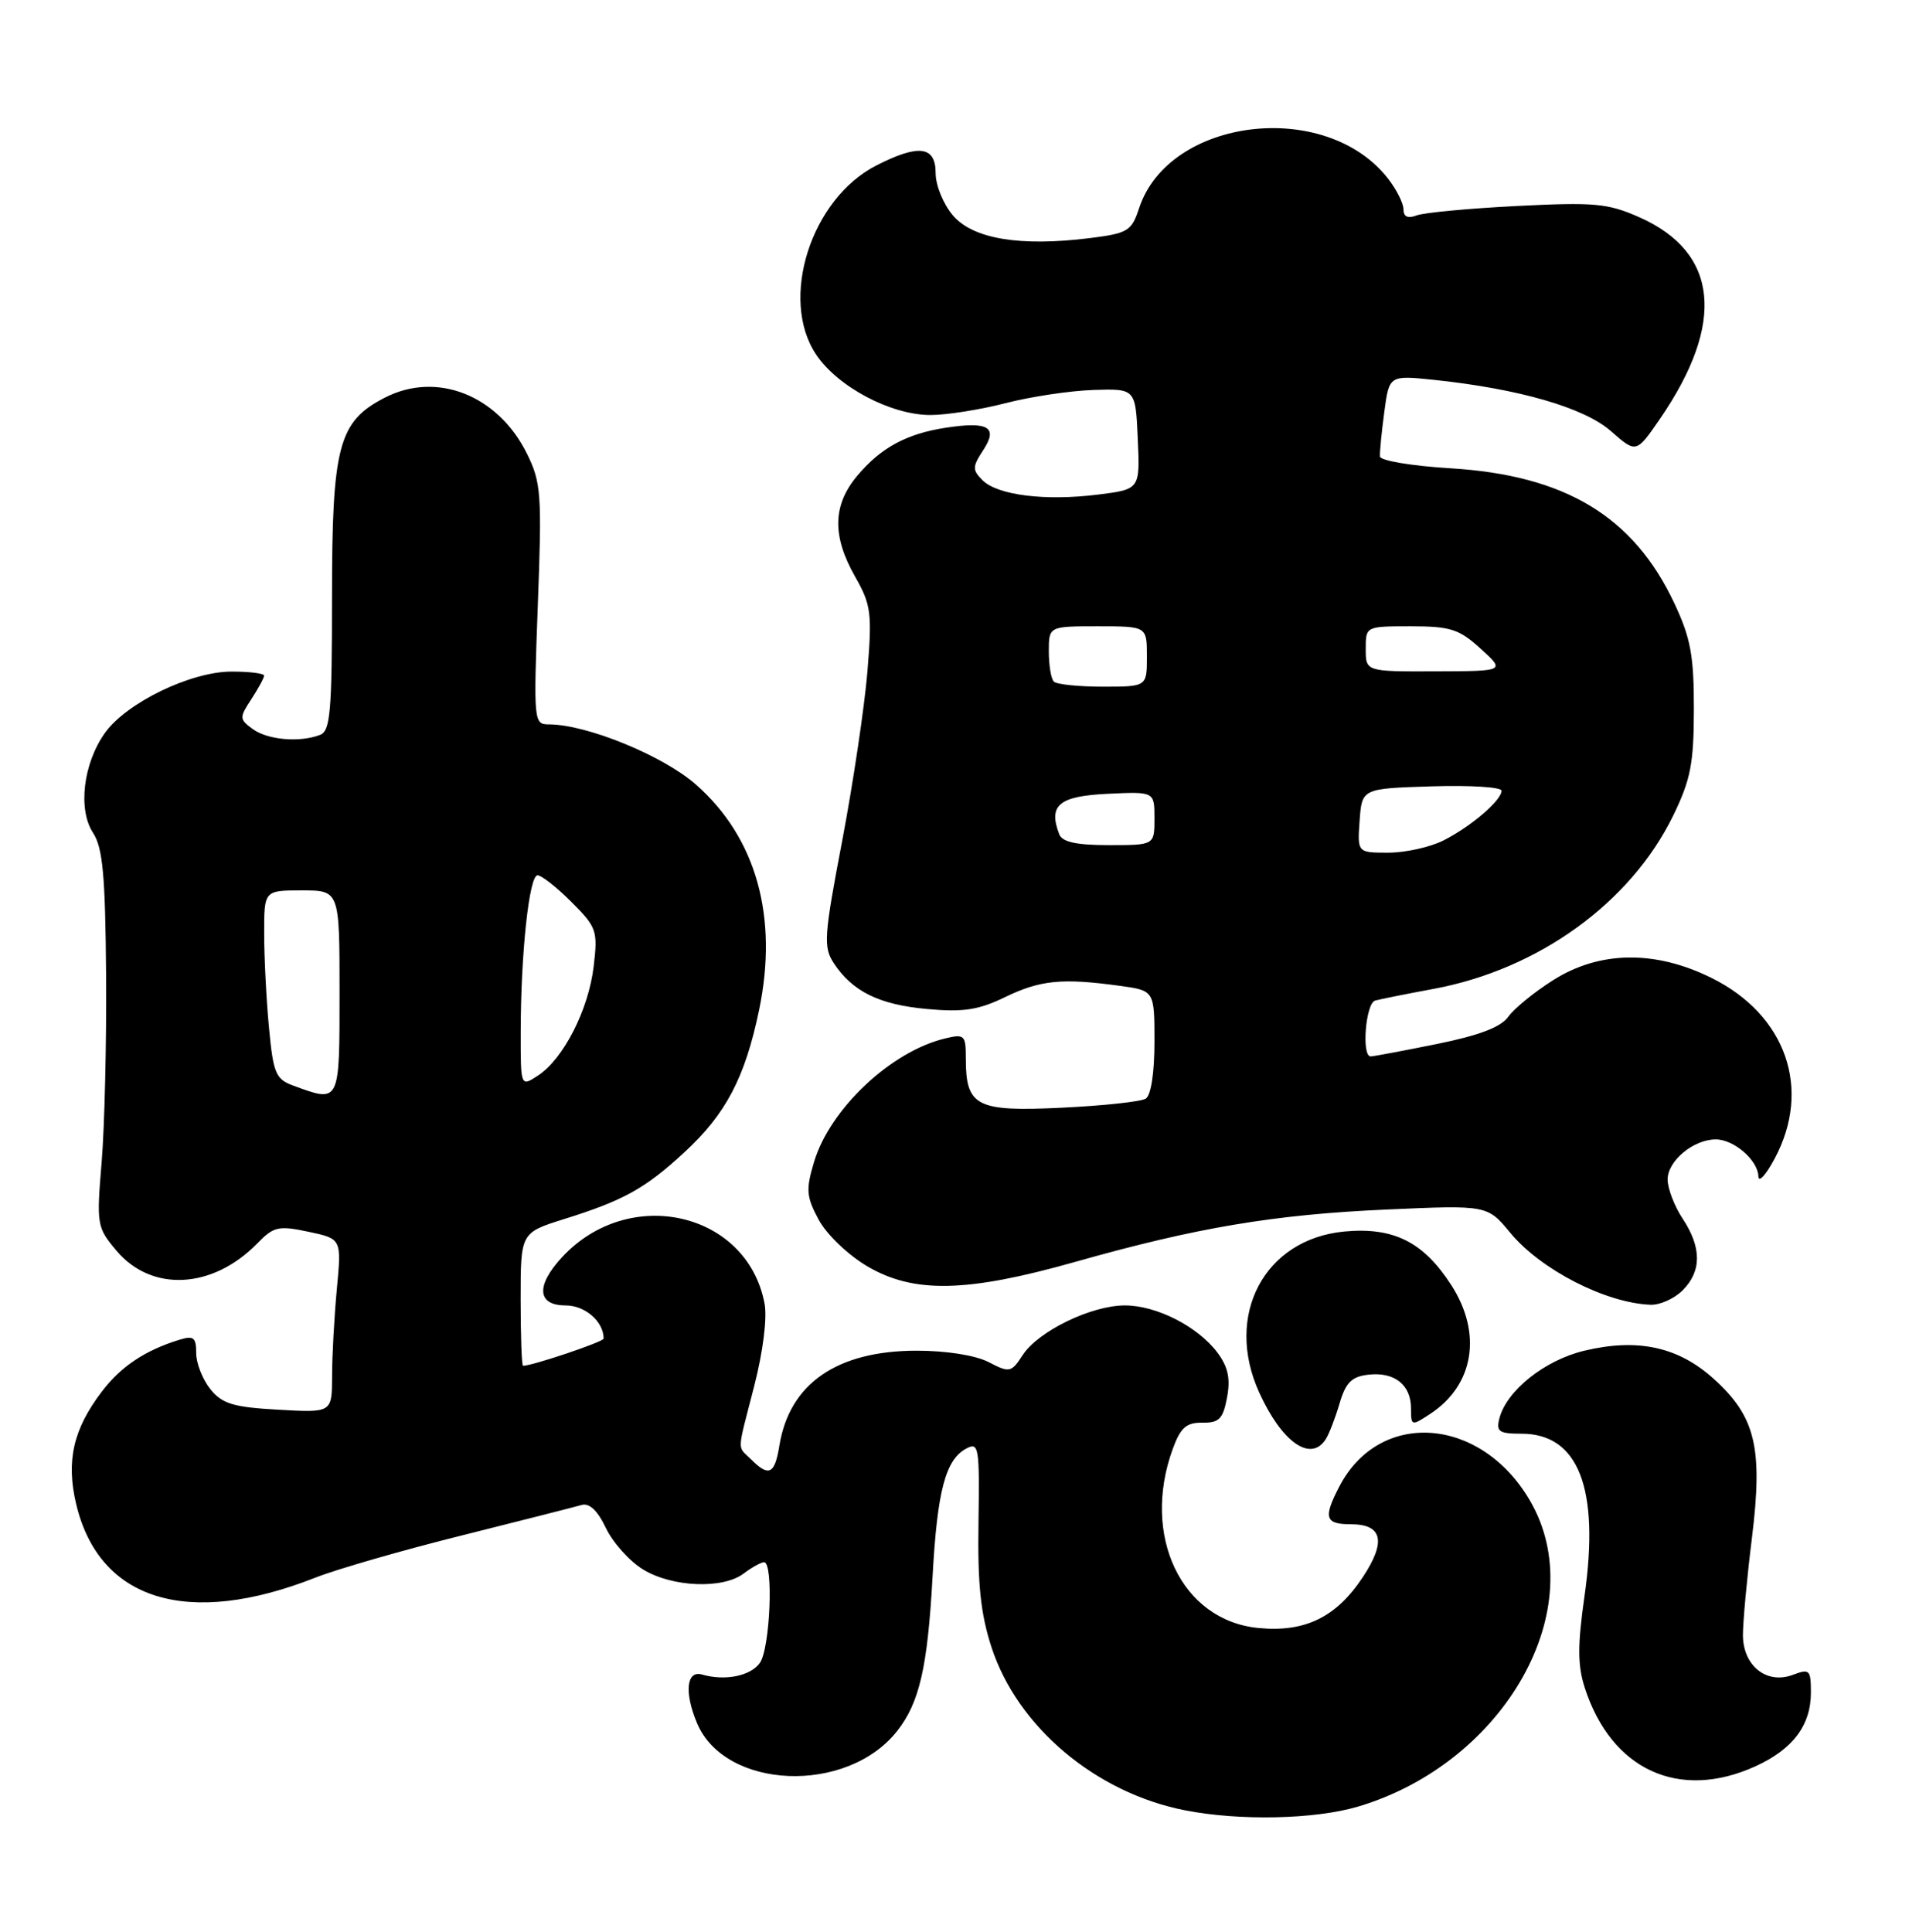 <?xml version="1.0" encoding="UTF-8" standalone="no"?>
<!DOCTYPE svg PUBLIC "-//W3C//DTD SVG 1.1//EN" "http://www.w3.org/Graphics/SVG/1.1/DTD/svg11.dtd" >
<svg xmlns="http://www.w3.org/2000/svg" xmlns:xlink="http://www.w3.org/1999/xlink" version="1.1" viewBox="0 0 253 256">
 <g >
 <path fill="currentColor"
d=" M 179.97 239.42 C 199.51 233.61 211.06 213.02 202.74 198.82 C 196.22 187.69 182.80 186.74 177.48 197.04 C 175.35 201.15 175.62 202.00 179.03 202.00 C 183.22 202.00 183.74 204.28 180.62 209.00 C 177.10 214.32 172.96 216.35 166.79 215.75 C 156.59 214.77 151.22 203.54 155.43 192.00 C 156.46 189.19 157.22 188.51 159.35 188.54 C 161.57 188.57 162.09 188.04 162.62 185.20 C 163.09 182.71 162.76 181.15 161.35 179.26 C 158.76 175.80 153.28 173.00 149.08 173.00 C 144.64 173.00 137.62 176.40 135.55 179.56 C 134.02 181.91 133.80 181.95 131.02 180.51 C 129.28 179.61 125.43 179.00 121.51 179.00 C 110.93 179.00 104.63 183.35 103.29 191.58 C 102.68 195.37 101.90 195.76 99.57 193.43 C 97.67 191.53 97.62 192.80 99.97 183.63 C 101.14 179.05 101.69 174.63 101.32 172.72 C 99.00 160.59 83.37 157.03 74.50 166.60 C 70.99 170.38 71.18 173.00 74.96 173.00 C 77.55 173.00 80.00 175.14 80.00 177.40 C 80.00 177.82 70.56 181.00 69.32 181.00 C 69.14 181.00 69.00 177.03 69.00 172.18 C 69.00 163.37 69.00 163.37 74.75 161.56 C 82.63 159.10 85.50 157.51 90.70 152.71 C 96.20 147.64 98.73 142.83 100.60 133.87 C 103.17 121.51 100.23 111.01 92.23 103.97 C 87.87 100.14 77.76 96.00 72.74 96.00 C 70.74 96.00 70.70 95.65 71.28 80.12 C 71.83 65.46 71.72 63.93 69.83 60.11 C 65.99 52.36 57.87 49.16 51.00 52.70 C 44.85 55.86 44.00 59.07 44.00 79.14 C 44.00 94.31 43.78 96.87 42.42 97.39 C 39.72 98.43 35.47 98.06 33.50 96.62 C 31.71 95.31 31.70 95.11 33.31 92.66 C 34.24 91.23 35.00 89.83 35.00 89.54 C 35.00 89.24 33.06 89.00 30.70 89.00 C 25.28 89.00 16.76 93.13 13.91 97.13 C 11.02 101.18 10.30 107.29 12.34 110.39 C 13.62 112.35 13.96 116.04 14.06 129.17 C 14.13 138.15 13.86 149.34 13.47 154.03 C 12.78 162.31 12.84 162.66 15.44 165.75 C 20.09 171.27 28.18 170.85 34.11 164.77 C 36.28 162.54 36.91 162.40 40.89 163.24 C 45.27 164.17 45.27 164.17 44.64 170.84 C 44.30 174.50 44.01 179.69 44.01 182.36 C 44.00 187.23 44.00 187.23 36.88 186.82 C 30.91 186.49 29.45 186.04 27.88 184.10 C 26.85 182.82 26.00 180.67 26.00 179.32 C 26.00 177.24 25.66 176.97 23.75 177.56 C 19.22 178.96 16.04 181.08 13.51 184.40 C 9.71 189.38 8.74 193.60 10.09 199.31 C 13.12 212.12 24.88 215.75 41.81 209.07 C 44.68 207.94 53.43 205.42 61.26 203.47 C 69.09 201.51 76.20 199.70 77.06 199.45 C 78.10 199.14 79.19 200.17 80.30 202.50 C 81.22 204.43 83.44 206.91 85.24 208.00 C 89.09 210.35 95.80 210.62 98.56 208.53 C 99.63 207.72 100.84 207.05 101.25 207.03 C 102.54 206.98 102.07 218.53 100.69 220.40 C 99.44 222.12 96.06 222.79 93.06 221.92 C 90.98 221.31 90.66 224.25 92.37 228.34 C 96.07 237.20 112.25 237.85 118.90 229.40 C 121.86 225.64 122.93 220.95 123.59 209.00 C 124.21 197.59 125.30 193.44 128.06 191.97 C 129.72 191.08 129.83 191.73 129.68 201.76 C 129.55 209.96 129.96 213.87 131.41 218.32 C 134.86 228.87 145.22 237.59 157.05 239.91 C 164.29 241.33 174.26 241.11 179.97 239.42 Z  M 232.62 234.09 C 237.61 231.82 240.00 228.65 240.00 224.30 C 240.00 221.29 239.82 221.12 237.62 221.95 C 234.15 223.27 231.00 220.77 230.99 216.69 C 230.99 214.94 231.52 209.15 232.18 203.84 C 233.66 191.87 232.67 187.74 227.11 182.72 C 222.42 178.48 217.03 177.31 209.94 179.01 C 204.71 180.27 199.69 184.27 198.72 187.95 C 198.26 189.72 198.65 190.00 201.64 190.00 C 209.20 190.00 212.02 197.25 210.00 211.49 C 209.06 218.09 209.07 220.71 210.04 223.70 C 213.56 234.55 222.52 238.67 232.62 234.09 Z  M 175.69 190.75 C 176.14 190.06 176.96 187.93 177.53 186.00 C 178.34 183.23 179.13 182.43 181.34 182.18 C 184.80 181.78 187.00 183.51 187.00 186.65 C 187.00 188.99 187.06 189.01 189.55 187.37 C 195.36 183.57 196.48 176.68 192.31 170.26 C 188.62 164.56 184.65 162.59 178.13 163.21 C 167.55 164.23 162.23 174.30 166.88 184.53 C 169.87 191.12 173.70 193.83 175.69 190.75 Z  M 223.00 171.00 C 225.53 168.47 225.53 165.32 223.00 161.50 C 221.91 159.85 221.01 157.51 221.01 156.31 C 221.00 153.85 224.43 151.00 227.39 151.00 C 229.80 151.00 232.98 153.76 233.04 155.90 C 233.07 156.78 234.05 155.70 235.22 153.50 C 240.12 144.29 236.71 134.52 226.87 129.62 C 219.38 125.89 211.99 125.99 205.83 129.90 C 203.31 131.49 200.64 133.68 199.88 134.76 C 198.92 136.12 196.03 137.22 190.40 138.36 C 185.95 139.26 182.01 140.00 181.65 140.00 C 180.42 140.00 180.99 132.94 182.25 132.60 C 182.94 132.41 186.43 131.71 190.00 131.05 C 203.89 128.47 216.09 119.65 221.73 108.12 C 224.06 103.34 224.48 101.22 224.49 94.00 C 224.50 86.93 224.07 84.57 221.92 79.99 C 216.50 68.44 207.46 62.98 192.23 62.06 C 187.14 61.75 182.93 61.05 182.89 60.50 C 182.84 59.95 183.10 57.30 183.46 54.61 C 184.11 49.73 184.11 49.73 190.03 50.34 C 201.32 51.53 209.96 54.02 213.50 57.14 C 216.85 60.08 216.85 60.08 219.98 55.53 C 228.72 42.82 227.77 33.44 217.26 28.79 C 213.09 26.94 211.30 26.78 201.03 27.30 C 194.68 27.62 188.70 28.18 187.74 28.55 C 186.57 28.99 186.00 28.73 186.00 27.74 C 186.00 26.93 185.06 25.07 183.91 23.61 C 175.63 13.09 154.93 15.59 150.97 27.58 C 149.97 30.63 149.49 30.92 144.39 31.56 C 135.22 32.70 128.97 31.67 126.31 28.57 C 125.03 27.08 124.00 24.58 124.00 22.94 C 124.00 19.35 121.76 19.06 116.14 21.93 C 107.47 26.35 103.24 39.65 108.17 47.00 C 111.04 51.28 118.08 55.00 123.32 55.00 C 125.46 55.00 129.93 54.29 133.26 53.43 C 136.59 52.57 141.83 51.78 144.90 51.68 C 150.50 51.50 150.50 51.50 150.79 58.17 C 151.09 64.85 151.09 64.85 145.48 65.55 C 138.51 66.42 132.20 65.63 130.21 63.64 C 128.85 62.28 128.86 61.86 130.31 59.65 C 132.31 56.60 130.99 55.82 125.31 56.69 C 120.13 57.49 116.73 59.34 113.62 63.04 C 110.35 66.93 110.26 71.02 113.32 76.41 C 115.45 80.15 115.59 81.23 114.96 89.00 C 114.57 93.67 113.07 103.76 111.62 111.40 C 109.20 124.08 109.10 125.51 110.50 127.64 C 112.96 131.39 116.52 133.15 122.88 133.72 C 127.66 134.16 129.69 133.85 133.23 132.13 C 137.87 129.88 140.78 129.60 148.36 130.64 C 153.00 131.27 153.00 131.27 153.00 138.08 C 153.00 142.17 152.54 145.17 151.84 145.60 C 151.20 146.00 146.17 146.54 140.68 146.80 C 129.40 147.34 128.00 146.63 128.00 140.29 C 128.00 137.17 127.83 137.00 125.25 137.62 C 118.07 139.34 109.99 146.96 107.89 153.98 C 106.78 157.67 106.86 158.58 108.51 161.66 C 109.57 163.61 112.40 166.32 114.95 167.82 C 121.11 171.44 128.14 171.29 142.50 167.23 C 158.57 162.68 168.85 160.95 183.81 160.29 C 197.12 159.70 197.12 159.70 200.16 163.38 C 204.19 168.26 212.81 172.69 218.75 172.91 C 219.99 172.96 221.90 172.10 223.00 171.00 Z  M 38.89 143.88 C 36.54 143.02 36.22 142.28 35.65 136.21 C 35.30 132.52 35.01 126.91 35.01 123.75 C 35.00 118.00 35.00 118.00 40.00 118.00 C 45.00 118.00 45.00 118.00 45.00 131.50 C 45.00 146.29 45.07 146.15 38.89 143.88 Z  M 69.01 136.77 C 69.02 126.34 70.13 116.00 71.24 116.00 C 71.77 116.00 73.79 117.59 75.74 119.54 C 79.08 122.88 79.24 123.34 78.68 128.07 C 78.00 133.81 74.68 140.32 71.31 142.53 C 69.00 144.05 69.00 144.05 69.01 136.77 Z  M 180.19 108.75 C 180.50 104.50 180.50 104.50 189.75 104.21 C 194.84 104.05 199.00 104.31 199.00 104.79 C 199.00 106.07 194.95 109.54 191.30 111.38 C 189.54 112.27 186.25 113.00 183.99 113.00 C 179.89 113.00 179.89 113.00 180.19 108.75 Z  M 140.38 110.56 C 138.91 106.71 140.33 105.51 146.76 105.20 C 153.00 104.90 153.00 104.90 153.00 108.45 C 153.00 112.00 153.00 112.00 146.97 112.00 C 142.64 112.00 140.78 111.59 140.38 110.56 Z  M 139.67 90.33 C 139.30 89.97 139.00 88.17 139.00 86.33 C 139.00 83.00 139.00 83.00 145.50 83.00 C 152.00 83.00 152.00 83.00 152.00 87.00 C 152.00 91.00 152.00 91.00 146.17 91.00 C 142.96 91.00 140.03 90.70 139.67 90.33 Z  M 181.00 86.00 C 181.00 83.00 181.00 83.00 186.98 83.00 C 192.22 83.00 193.38 83.37 196.23 85.97 C 199.50 88.94 199.50 88.94 190.25 88.97 C 181.00 89.00 181.00 89.00 181.00 86.00 Z "/>
</g>
</svg>